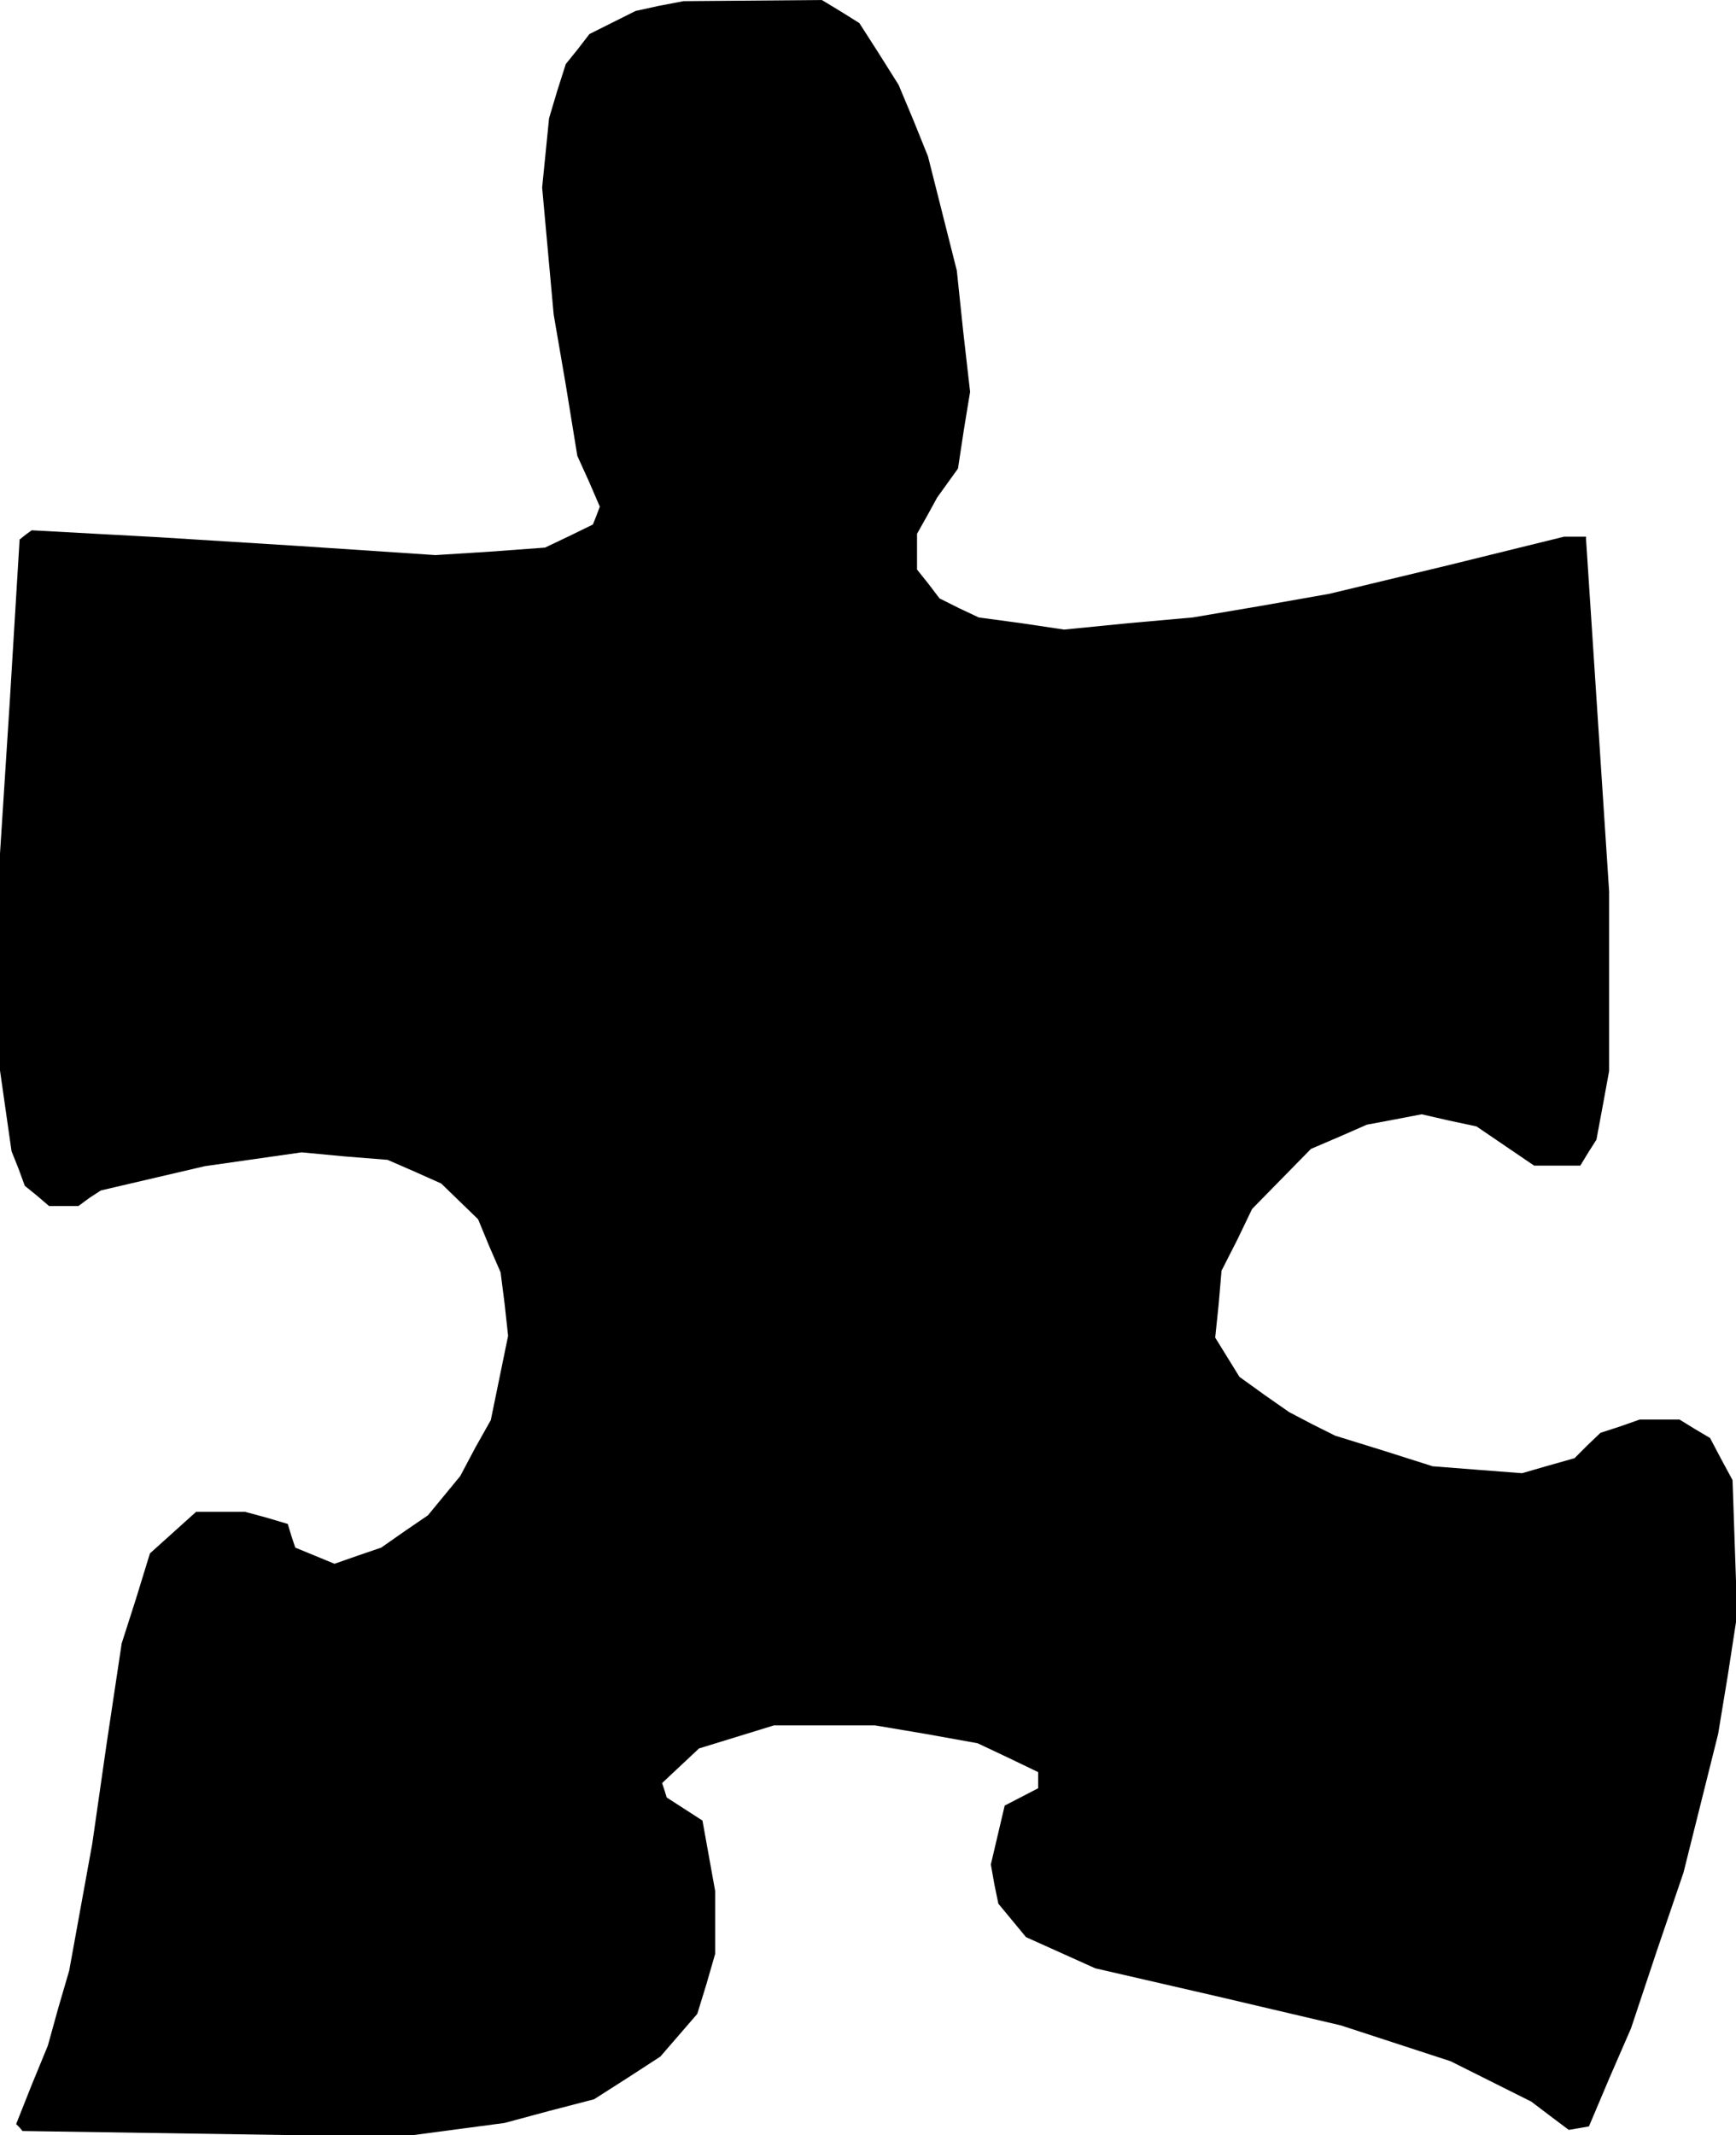 <?xml version="1.0" standalone="no"?>
<!DOCTYPE svg PUBLIC "-//W3C//DTD SVG 20010904//EN"
 "http://www.w3.org/TR/2001/REC-SVG-20010904/DTD/svg10.dtd">
<svg version="1.0" xmlns="http://www.w3.org/2000/svg"
 width="301pt" height="370pt" viewBox="0 0 301 370"
 preserveAspectRatio="xMidYMid meet">
<g transform="translate(0,370) scale(0.1,-0.1)"
fill="#000000" stroke="none">
<path d="M1143 3690 l-41 -9 -40 -20 -40 -20 -20 -26 -21 -26 -15 -47 -14 -47
-6 -60 -6 -60 10 -110 10 -110 21 -122 20 -123 20 -44 19 -44 -6 -16 -6 -15
-41 -20 -42 -20 -95 -7 -95 -6 -240 16 -240 15 -110 6 -110 6 -11 -8 -10 -8
-17 -280 -18 -280 1 -180 0 -180 10 -70 10 -70 12 -30 11 -30 21 -17 21 -18
25 0 26 0 19 14 20 13 90 21 90 21 84 12 84 12 74 -7 75 -6 46 -20 47 -21 32
-31 32 -31 19 -46 20 -46 7 -55 6 -55 -15 -73 -15 -73 -27 -48 -26 -49 -28
-34 -28 -34 -41 -28 -40 -28 -41 -14 -40 -14 -34 14 -34 14 -7 21 -6 20 -37
11 -37 10 -42 0 -43 0 -40 -36 -40 -36 -24 -78 -25 -78 -26 -173 -25 -174 -20
-110 -20 -110 -19 -65 -18 -65 -28 -68 -27 -68 6 -6 5 -6 328 -5 328 -5 90 12
90 12 78 21 77 20 58 37 57 37 32 37 32 37 16 52 15 52 0 54 0 55 -11 61 -11
61 -31 20 -31 20 -4 13 -4 12 32 30 32 30 65 20 65 20 88 0 87 0 89 -15 89
-16 53 -25 52 -25 0 -14 0 -14 -29 -15 -29 -15 -12 -51 -12 -51 6 -34 7 -34
24 -29 24 -29 60 -27 60 -27 213 -49 213 -50 95 -31 95 -31 70 -35 70 -35 33
-25 32 -24 18 3 17 3 36 85 37 85 45 135 46 135 30 120 30 120 17 103 16 104
-4 116 -4 117 -20 37 -19 36 -27 16 -26 16 -35 0 -34 0 -34 -12 -34 -11 -23
-22 -22 -22 -46 -13 -45 -13 -78 6 -77 6 -85 27 -84 26 -40 20 -40 21 -43 30
-43 31 -21 34 -21 34 6 58 5 58 27 53 26 54 51 52 51 52 49 21 48 21 48 9 47
9 48 -11 47 -10 50 -34 50 -34 40 0 40 0 14 23 14 22 11 59 11 60 0 155 0 156
-20 305 -20 305 0 3 0 2 -19 0 -19 0 -203 -50 -204 -49 -119 -21 -118 -20
-112 -10 -111 -11 -74 11 -74 10 -34 16 -34 17 -19 25 -20 25 0 31 0 31 18 32
17 31 18 25 18 25 10 66 11 67 -12 105 -11 105 -25 99 -25 99 -25 62 -26 62
-34 54 -34 53 -32 20 -33 20 -120 -1 -120 -1 -42 -8z"/>
</g>
</svg>
